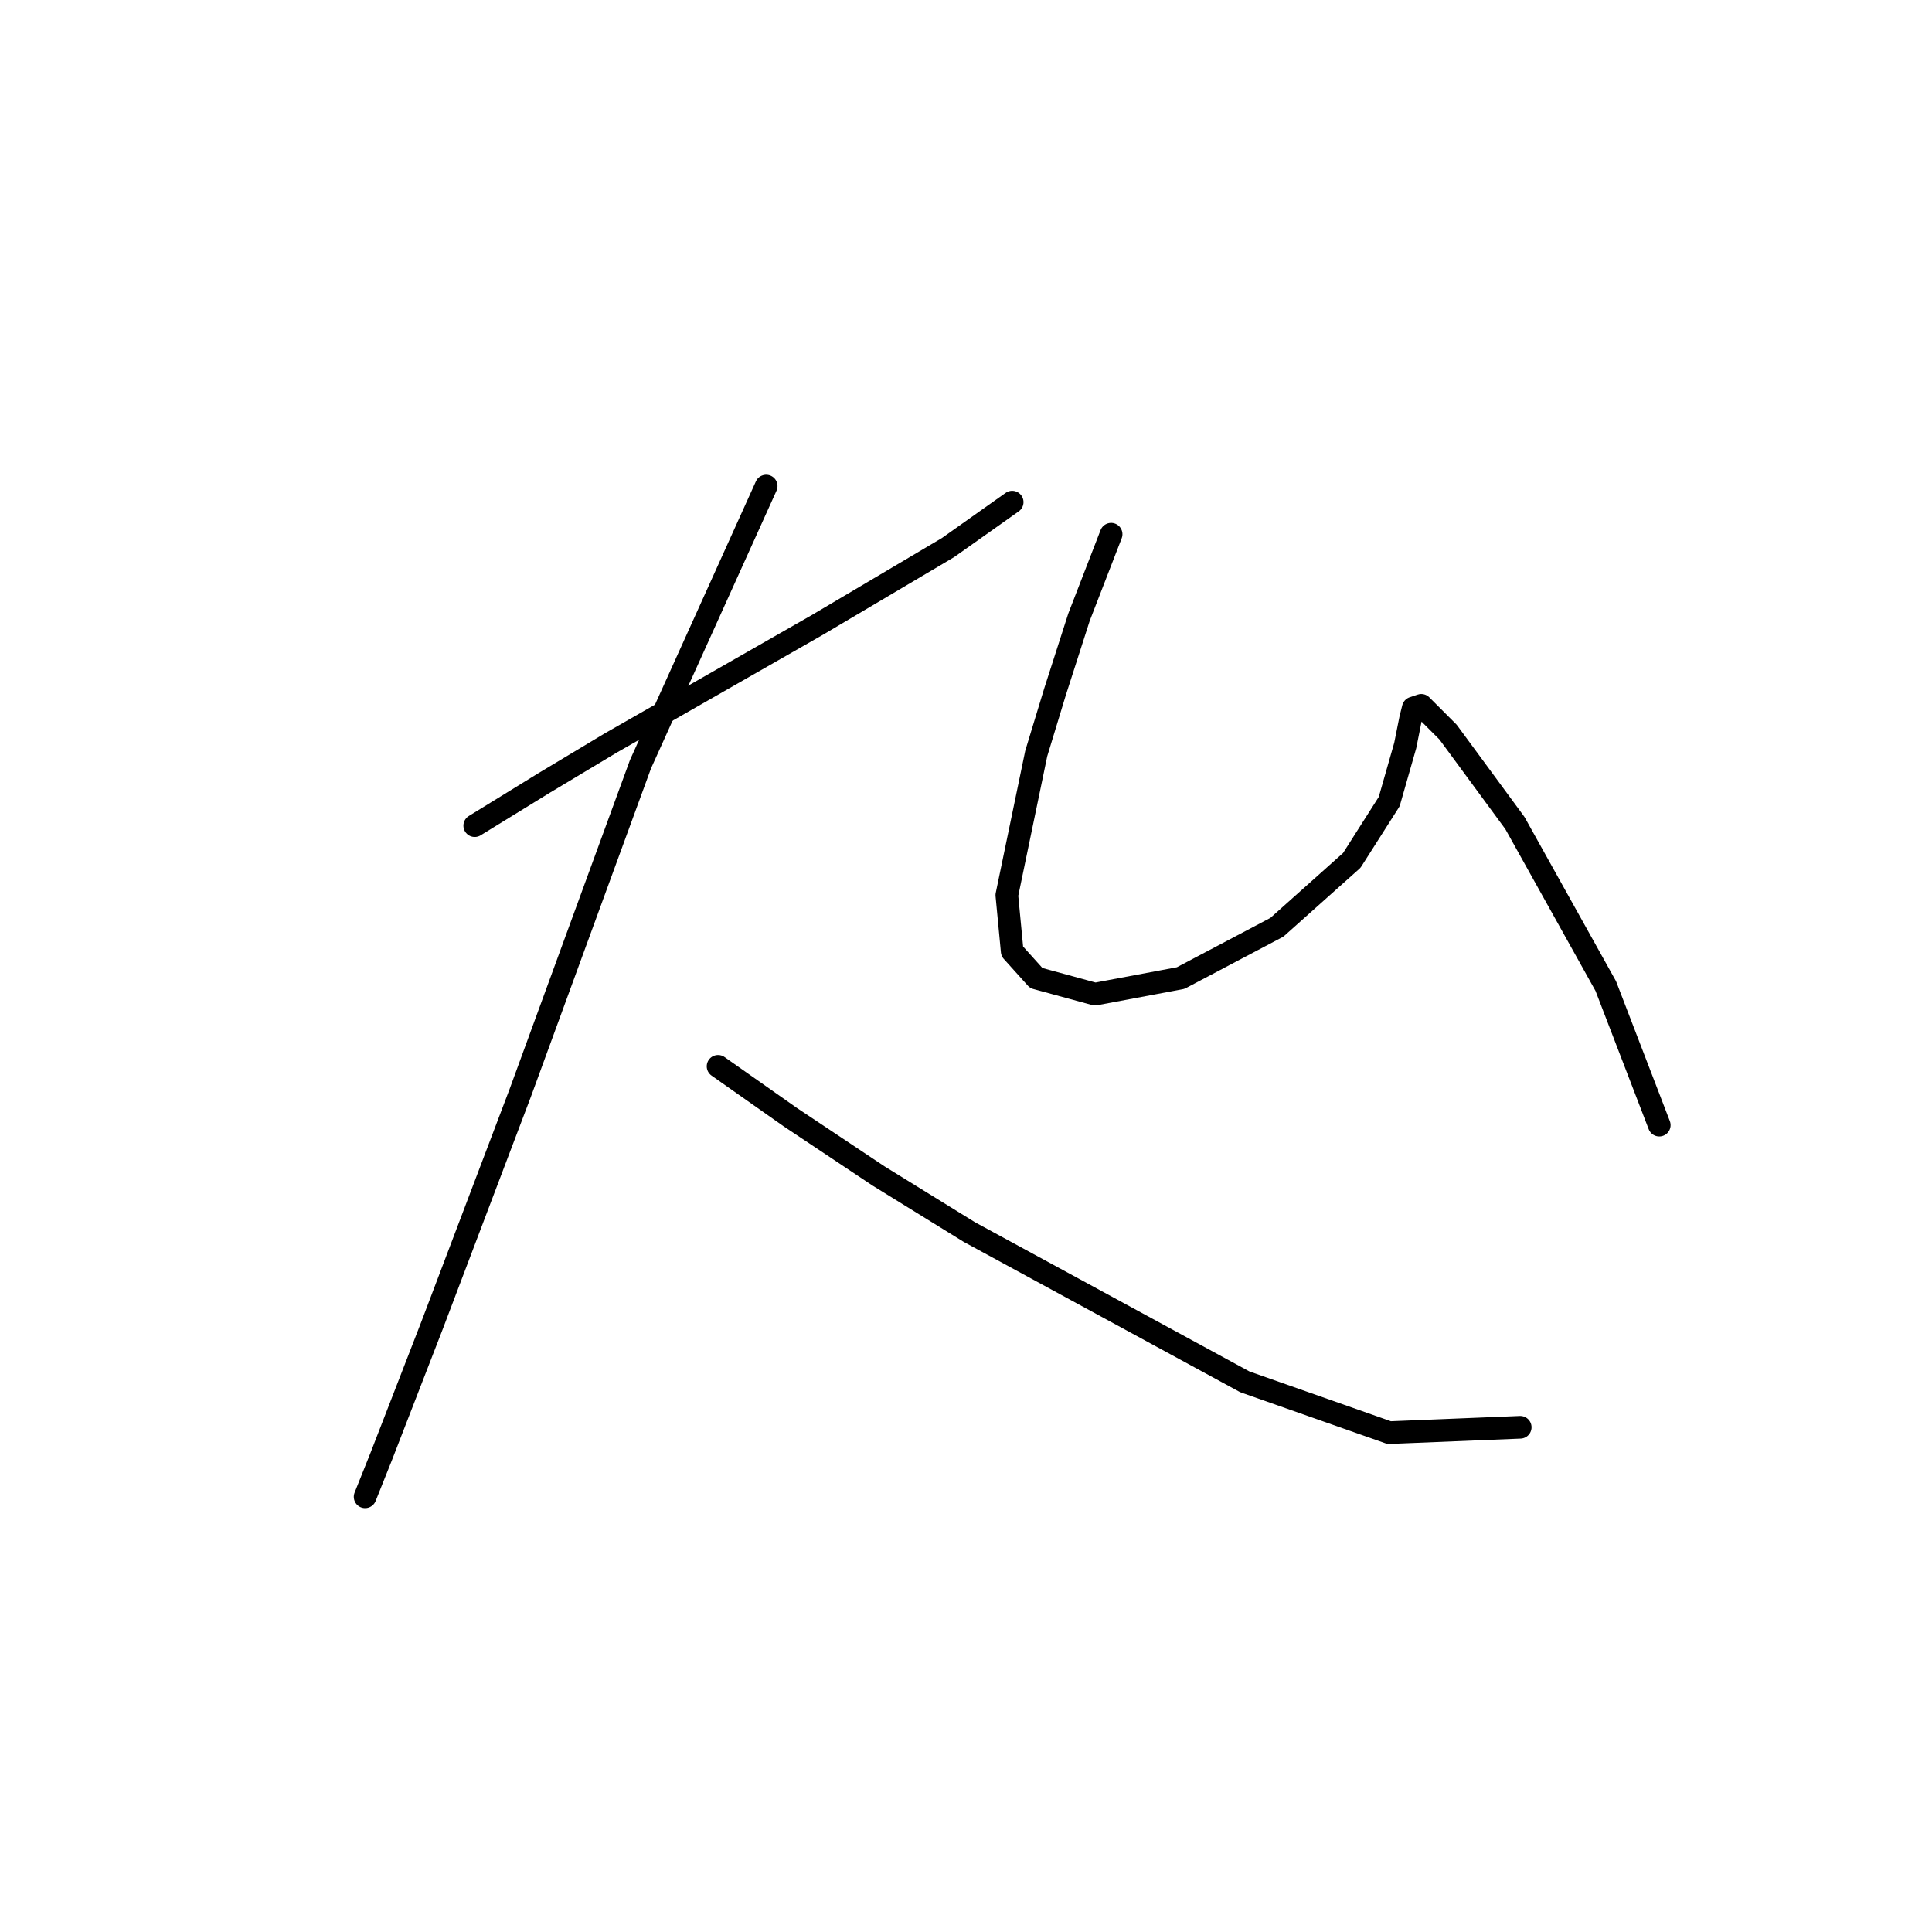 <?xml version="1.0" standalone="no"?>
    <svg width="256" height="256" xmlns="http://www.w3.org/2000/svg" version="1.1">
    <polyline stroke="black" stroke-width="3" stroke-linecap="round" fill="transparent" stroke-linejoin="round" points="62.904 109.404 72.116 103.735 80.974 98.421 108.255 82.831 125.616 72.556 134.119 66.533 134.119 66.533 " />
        <polyline stroke="black" stroke-width="3" stroke-linecap="round" fill="transparent" stroke-linejoin="round" points="101.523 64.407 84.871 101.255 68.927 144.835 57.235 175.659 50.503 193.02 48.378 198.335 48.378 198.335 " />
        <polyline stroke="black" stroke-width="3" stroke-linecap="round" fill="transparent" stroke-linejoin="round" points="95.146 141.292 104.712 148.023 116.404 155.818 128.451 163.258 164.944 183.1 184.076 189.831 201.437 189.123 201.437 189.123 " />
        <polyline stroke="black" stroke-width="3" stroke-linecap="round" fill="transparent" stroke-linejoin="round" points="147.229 70.785 142.977 81.768 139.788 91.689 137.308 99.838 133.411 118.616 134.119 126.056 137.308 129.599 145.103 131.725 156.441 129.599 169.196 122.868 179.116 114.01 184.076 106.215 186.202 98.775 186.911 95.232 187.265 93.815 188.328 93.46 191.871 97.003 200.729 109.05 212.775 130.662 219.861 149.086 219.861 149.086 " />
        </svg>